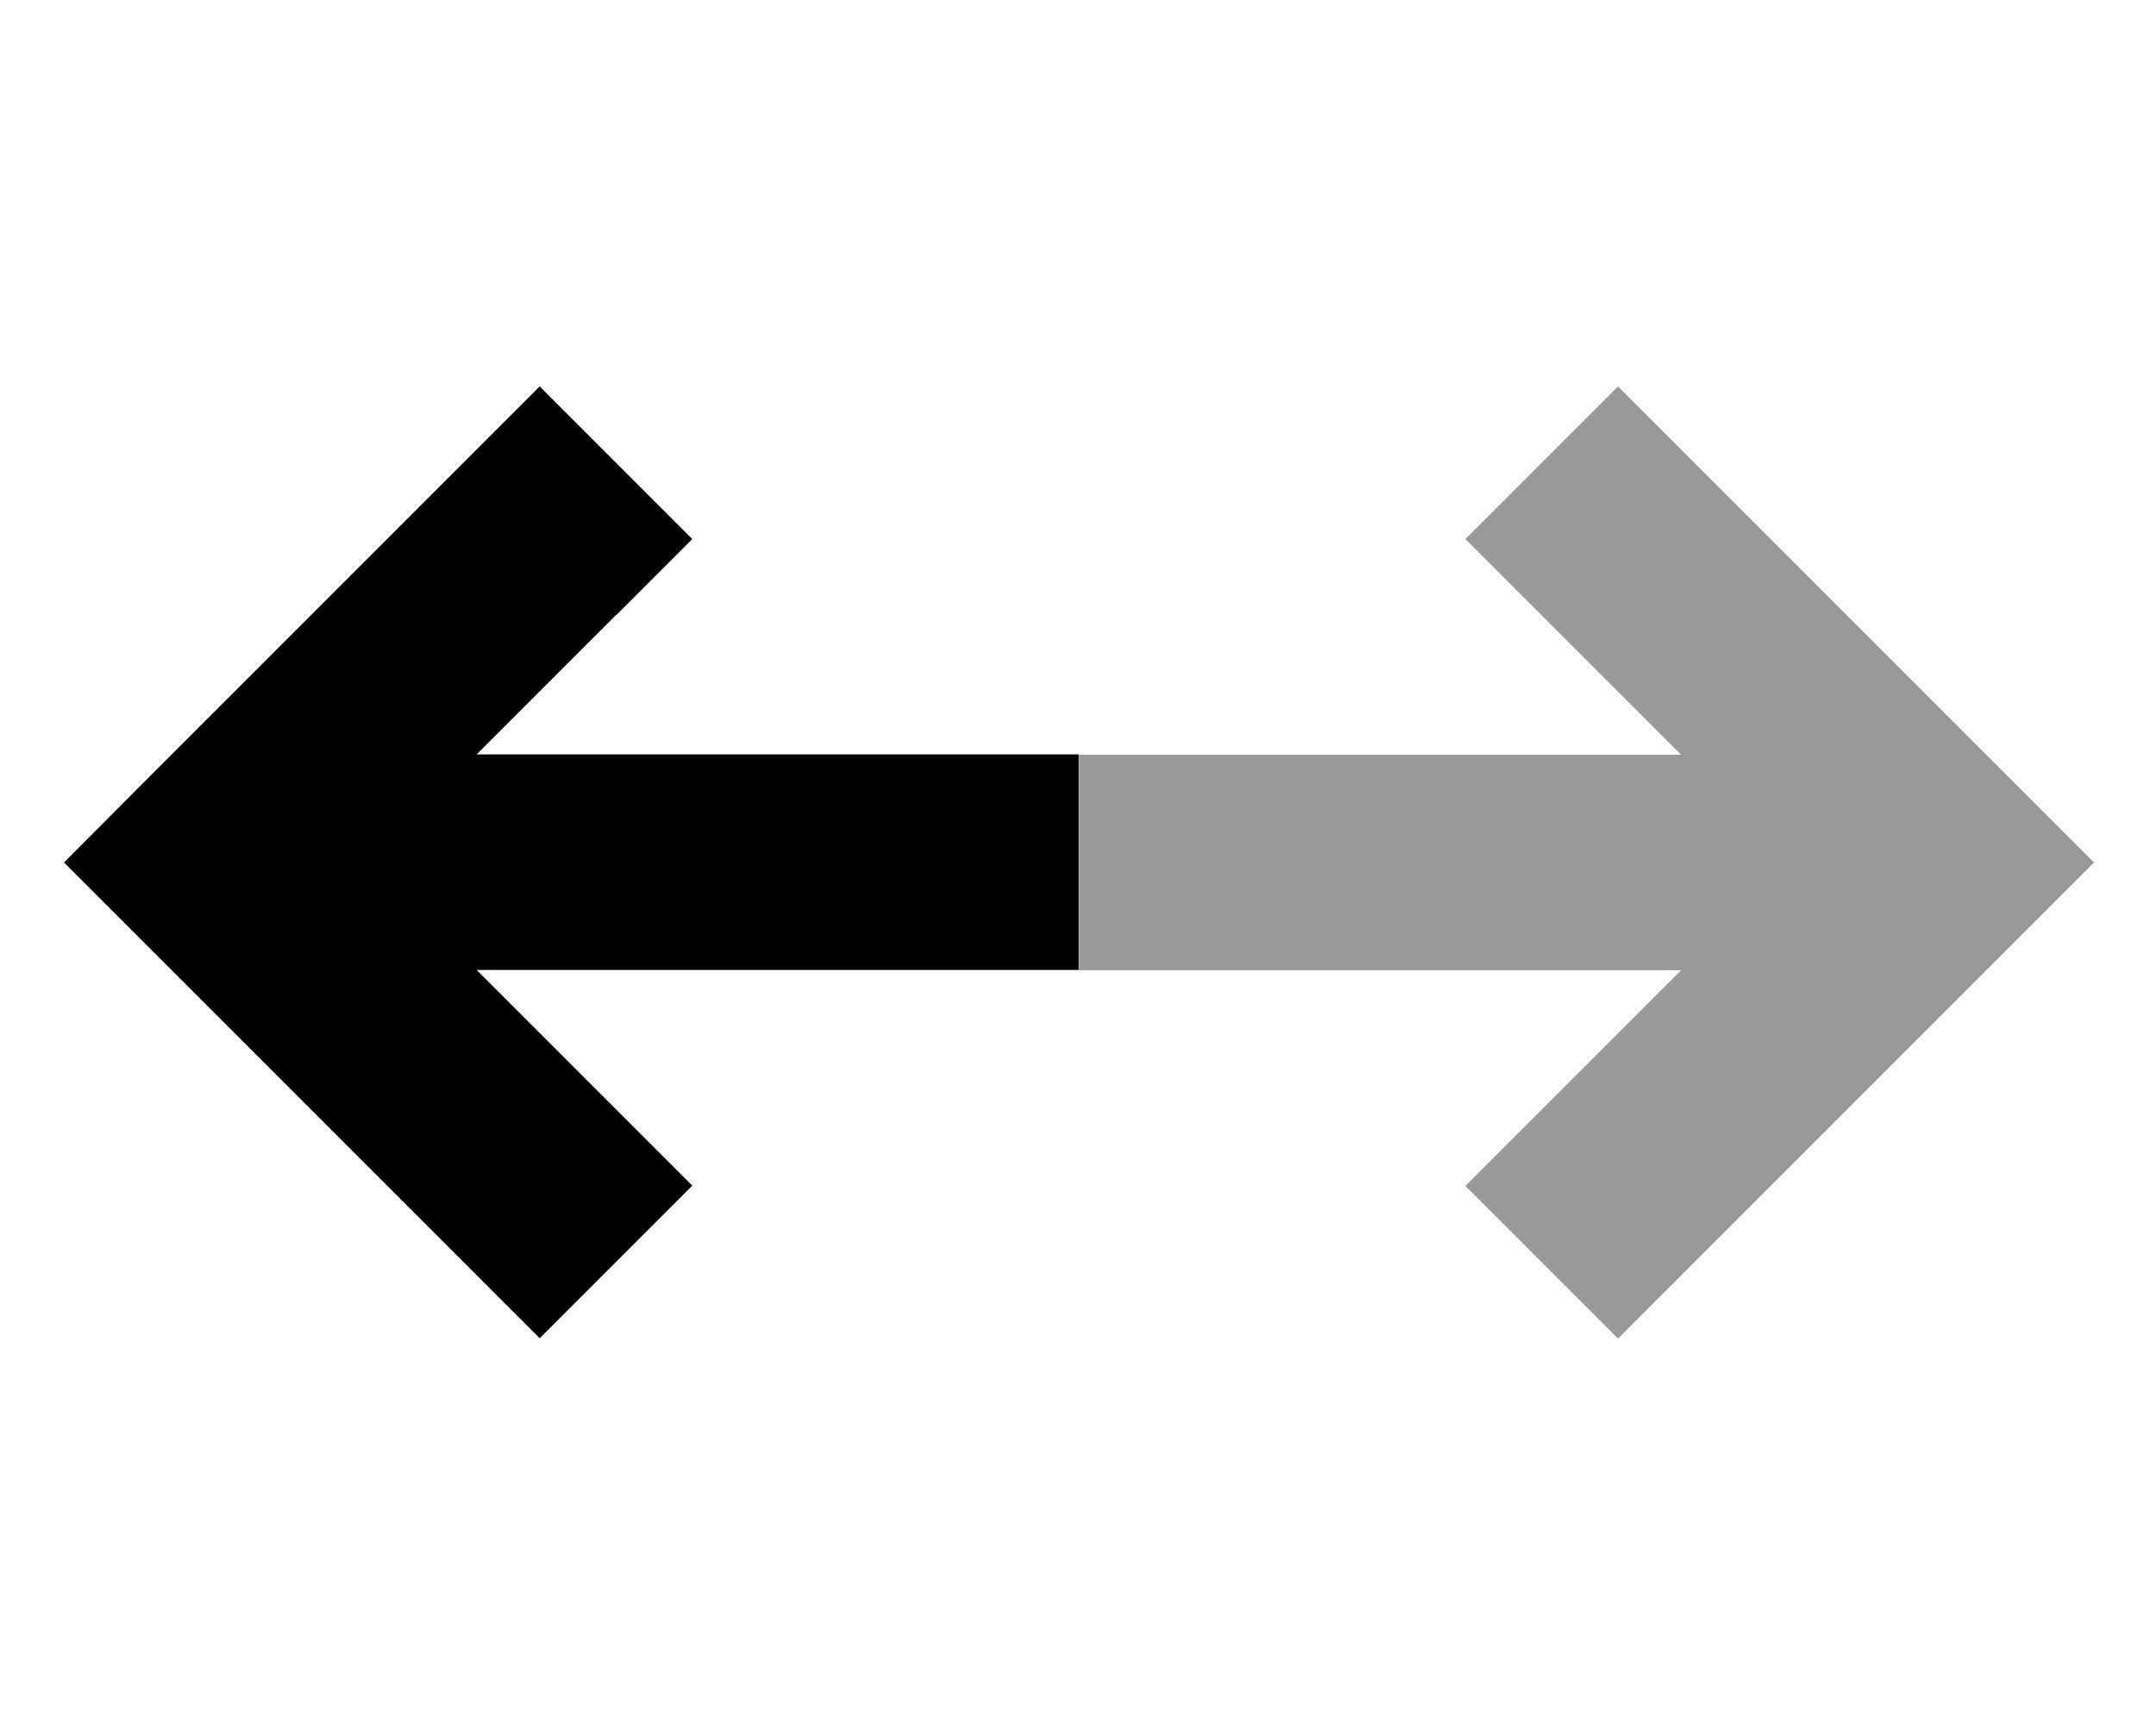 <svg xmlns="http://www.w3.org/2000/svg" viewBox="0 0 640 512"><!--! Font Awesome Pro 7.0.1 by @fontawesome - https://fontawesome.com License - https://fontawesome.com/license (Commercial License) Copyright 2025 Fonticons, Inc. --><path style="fill:currentColor;opacity:.4" d="M320.3 224l0 64 178.7 0-64 64 45.3 45.3 141.3-141.3c-2.9-2.9-42.4-42.4-118.6-118.6L480.3 114.7 435 160c12 12 33.3 33.3 64 64l-178.7 0z"/><path style="fill:currentColor;opacity:1" d="M182.9 182.6l22.6-22.6-45.3-45.3c-2.9 2.9-42.4 42.4-118.6 118.6L19 256c2.9 2.9 42.4 42.4 118.6 118.6l22.6 22.6 45.3-45.3c-12-12-33.3-33.3-64-64l178.7 0 0-64-178.7 0 41.4-41.4z"/></svg>